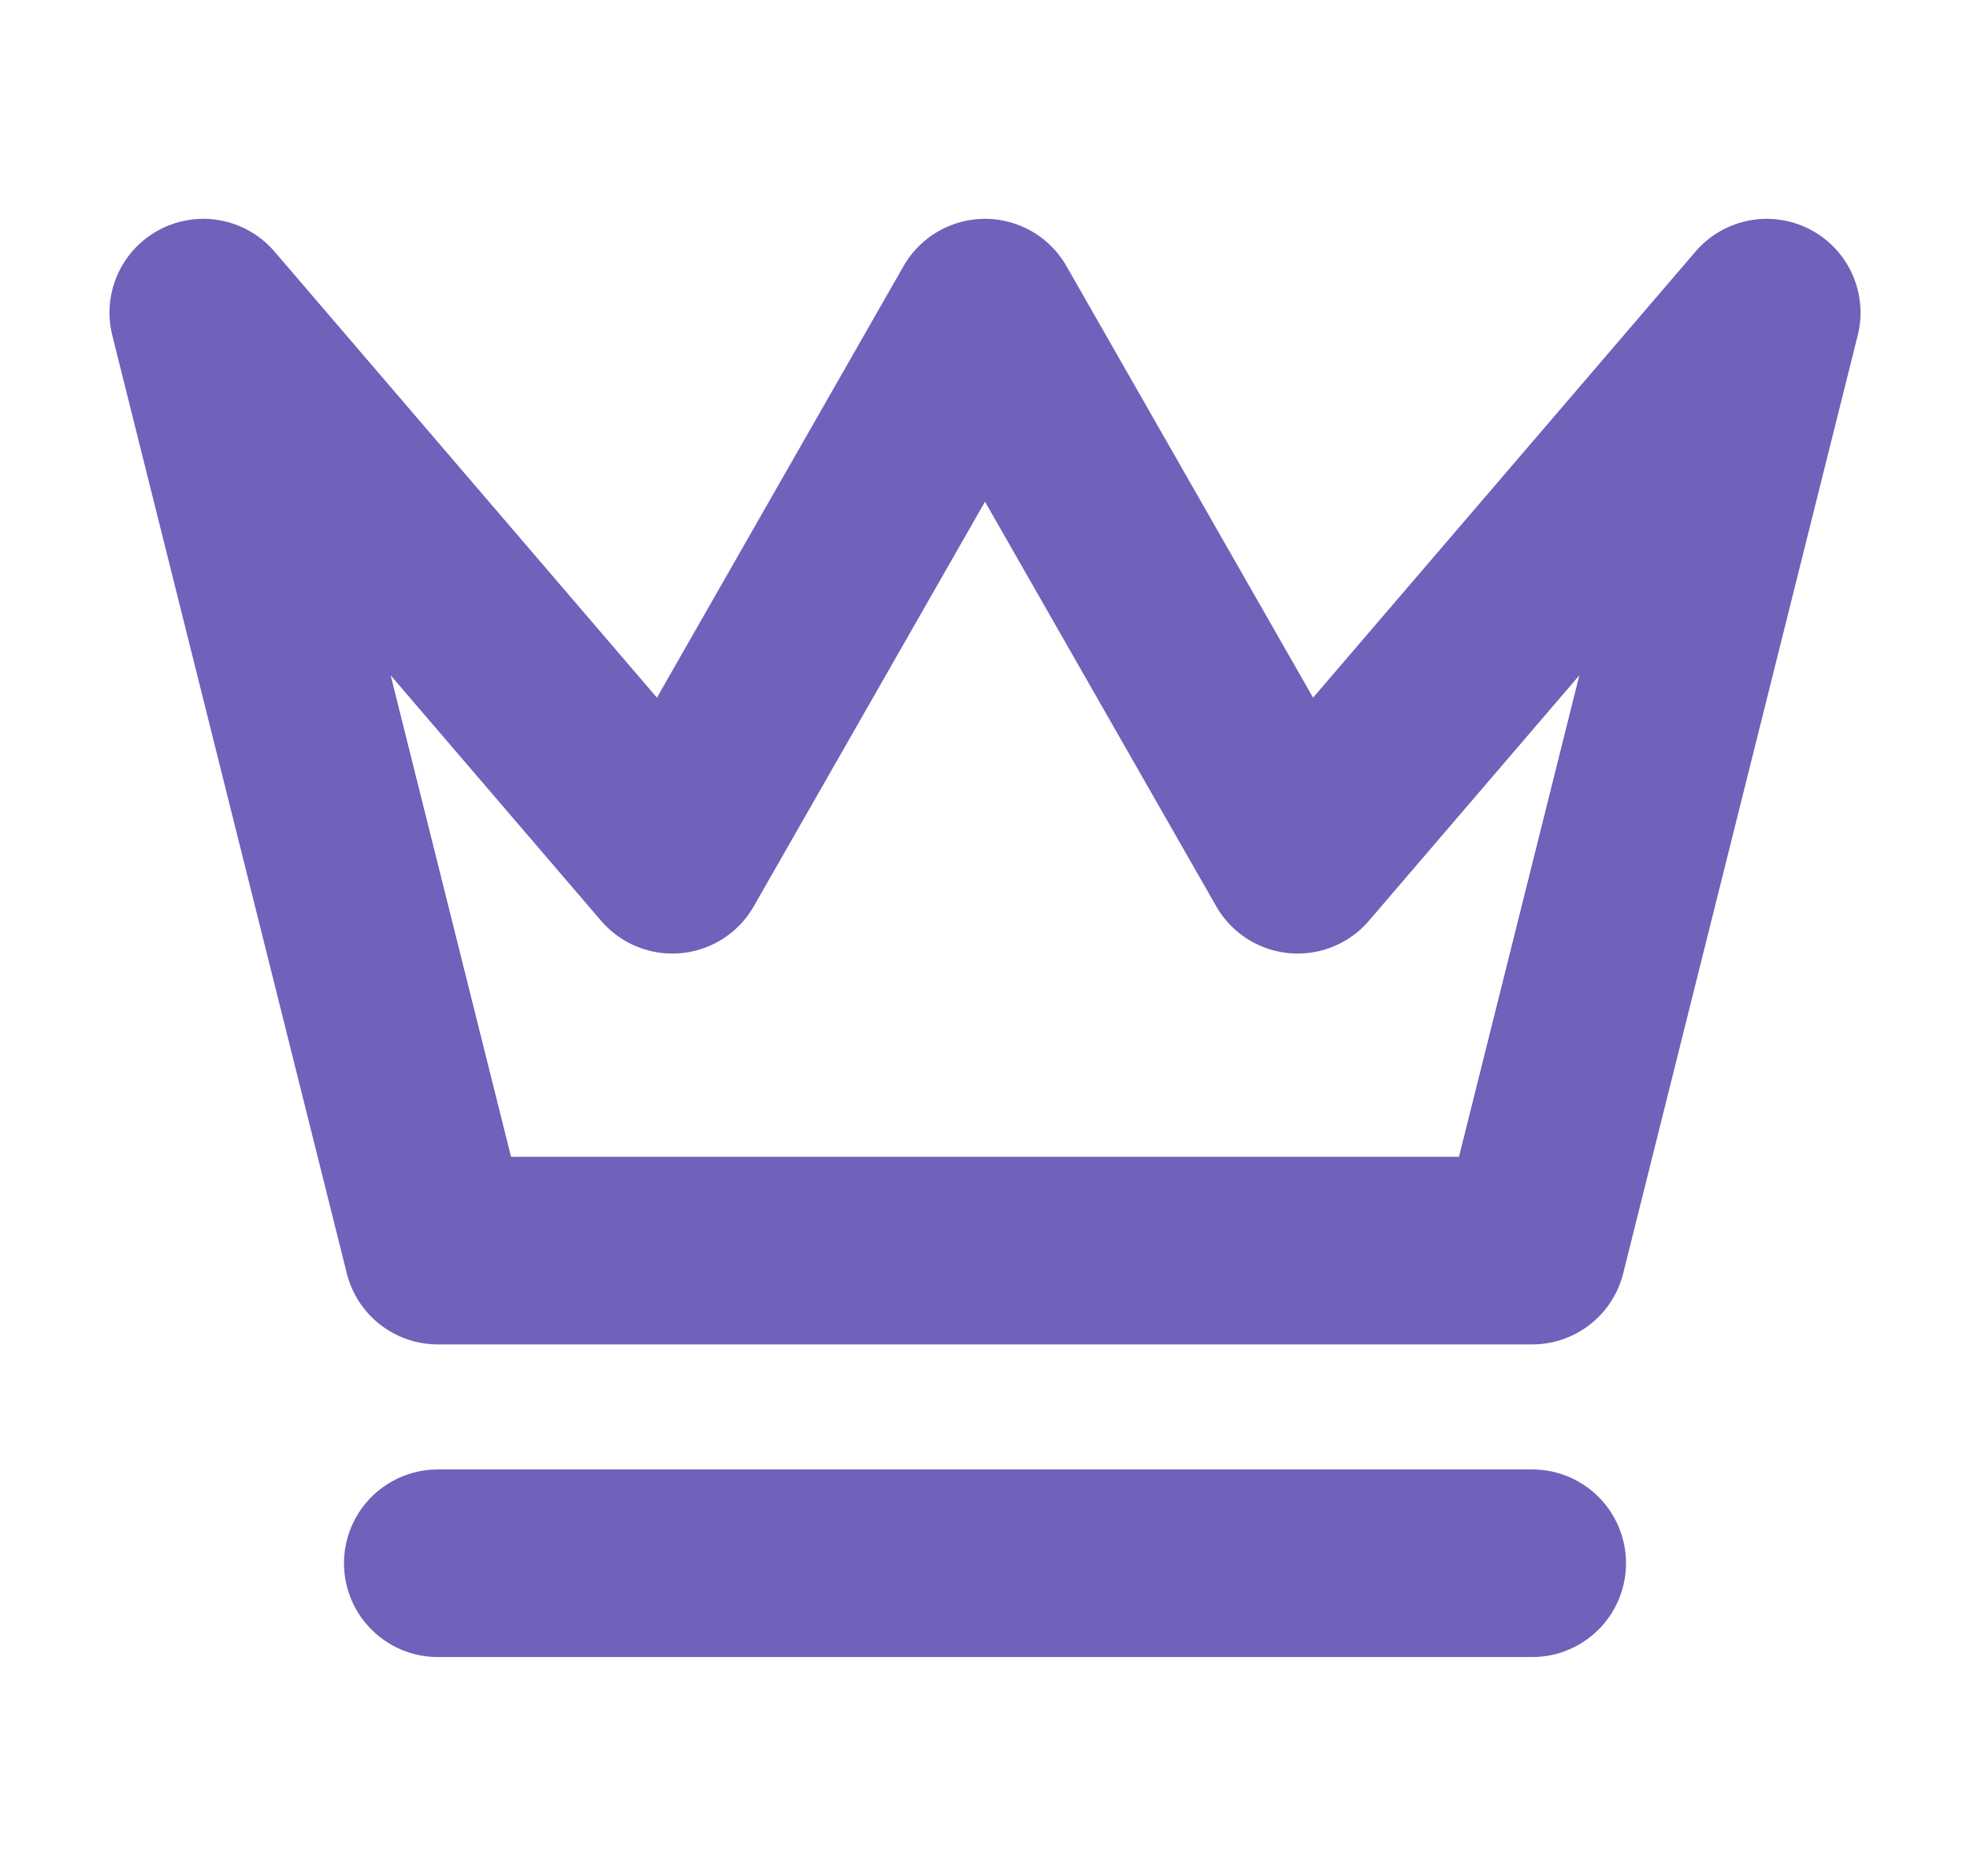 <svg width="21" height="20" viewBox="0 0 21 20" fill="none" xmlns="http://www.w3.org/2000/svg">
<path d="M4.667 16.666H16.333M2.167 3.333L4.667 13.333H16.333L18.833 3.333L13.833 9.166L10.5 3.333L7.167 9.166L2.167 3.333Z" stroke="#7161BA" stroke-width="2" stroke-linecap="round" stroke-linejoin="round"/>
</svg>
